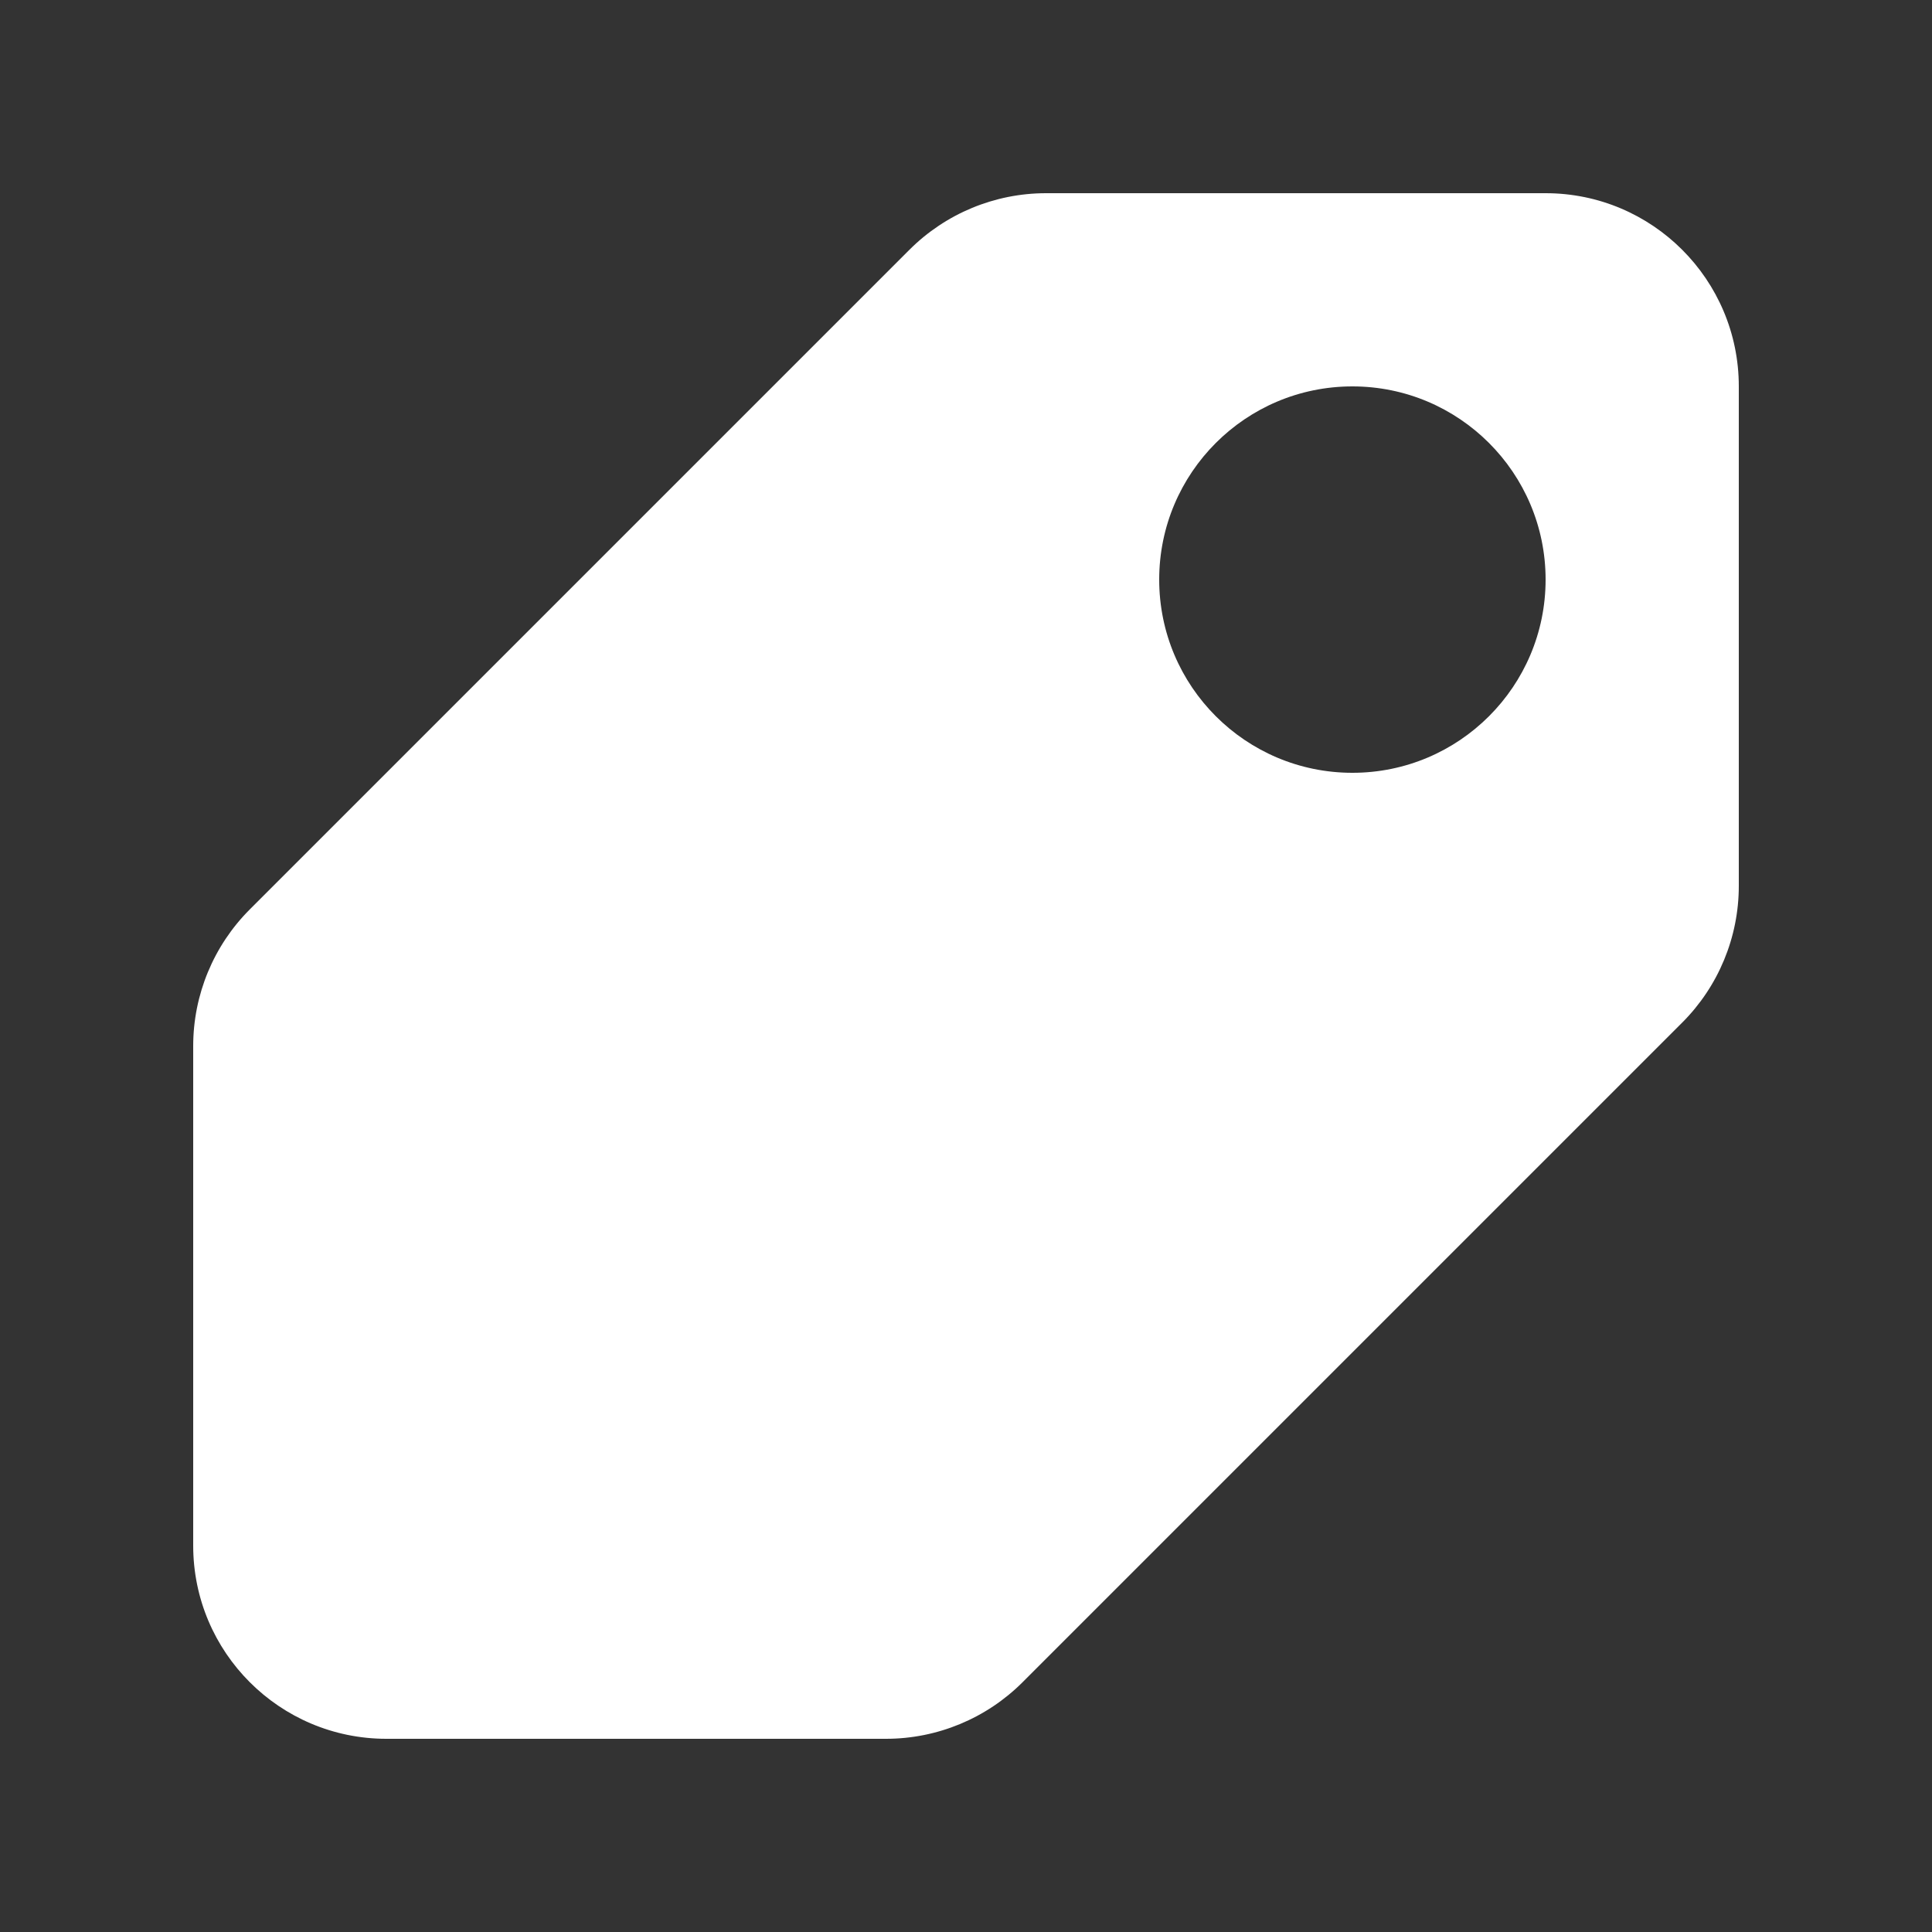 <svg width="500" height="500" viewBox="0 0 500 500" fill="none" xmlns="http://www.w3.org/2000/svg">
<rect x="0" y="0" width="500" height="500" fill="#333333" stroke="none"/>
<path fill-rule="evenodd" clip-rule="evenodd" d="M435.355 264.645C444.732 255.268 450 242.55 450 229.289V100C450 72.386 427.614 50 400 50L270.711 50C257.45 50 244.732 55.268 235.355 64.645L64.645 235.355C55.268 244.732 50 257.45 50 270.711L50 400C50 427.614 72.386 450 100 450H229.289C242.55 450 255.268 444.732 264.645 435.355L435.355 264.645ZM350 200C377.614 200 400 177.614 400 150C400 122.386 377.614 100 350 100C322.386 100 300 122.386 300 150C300 177.614 322.386 200 350 200Z" fill="white"/>
</svg>
